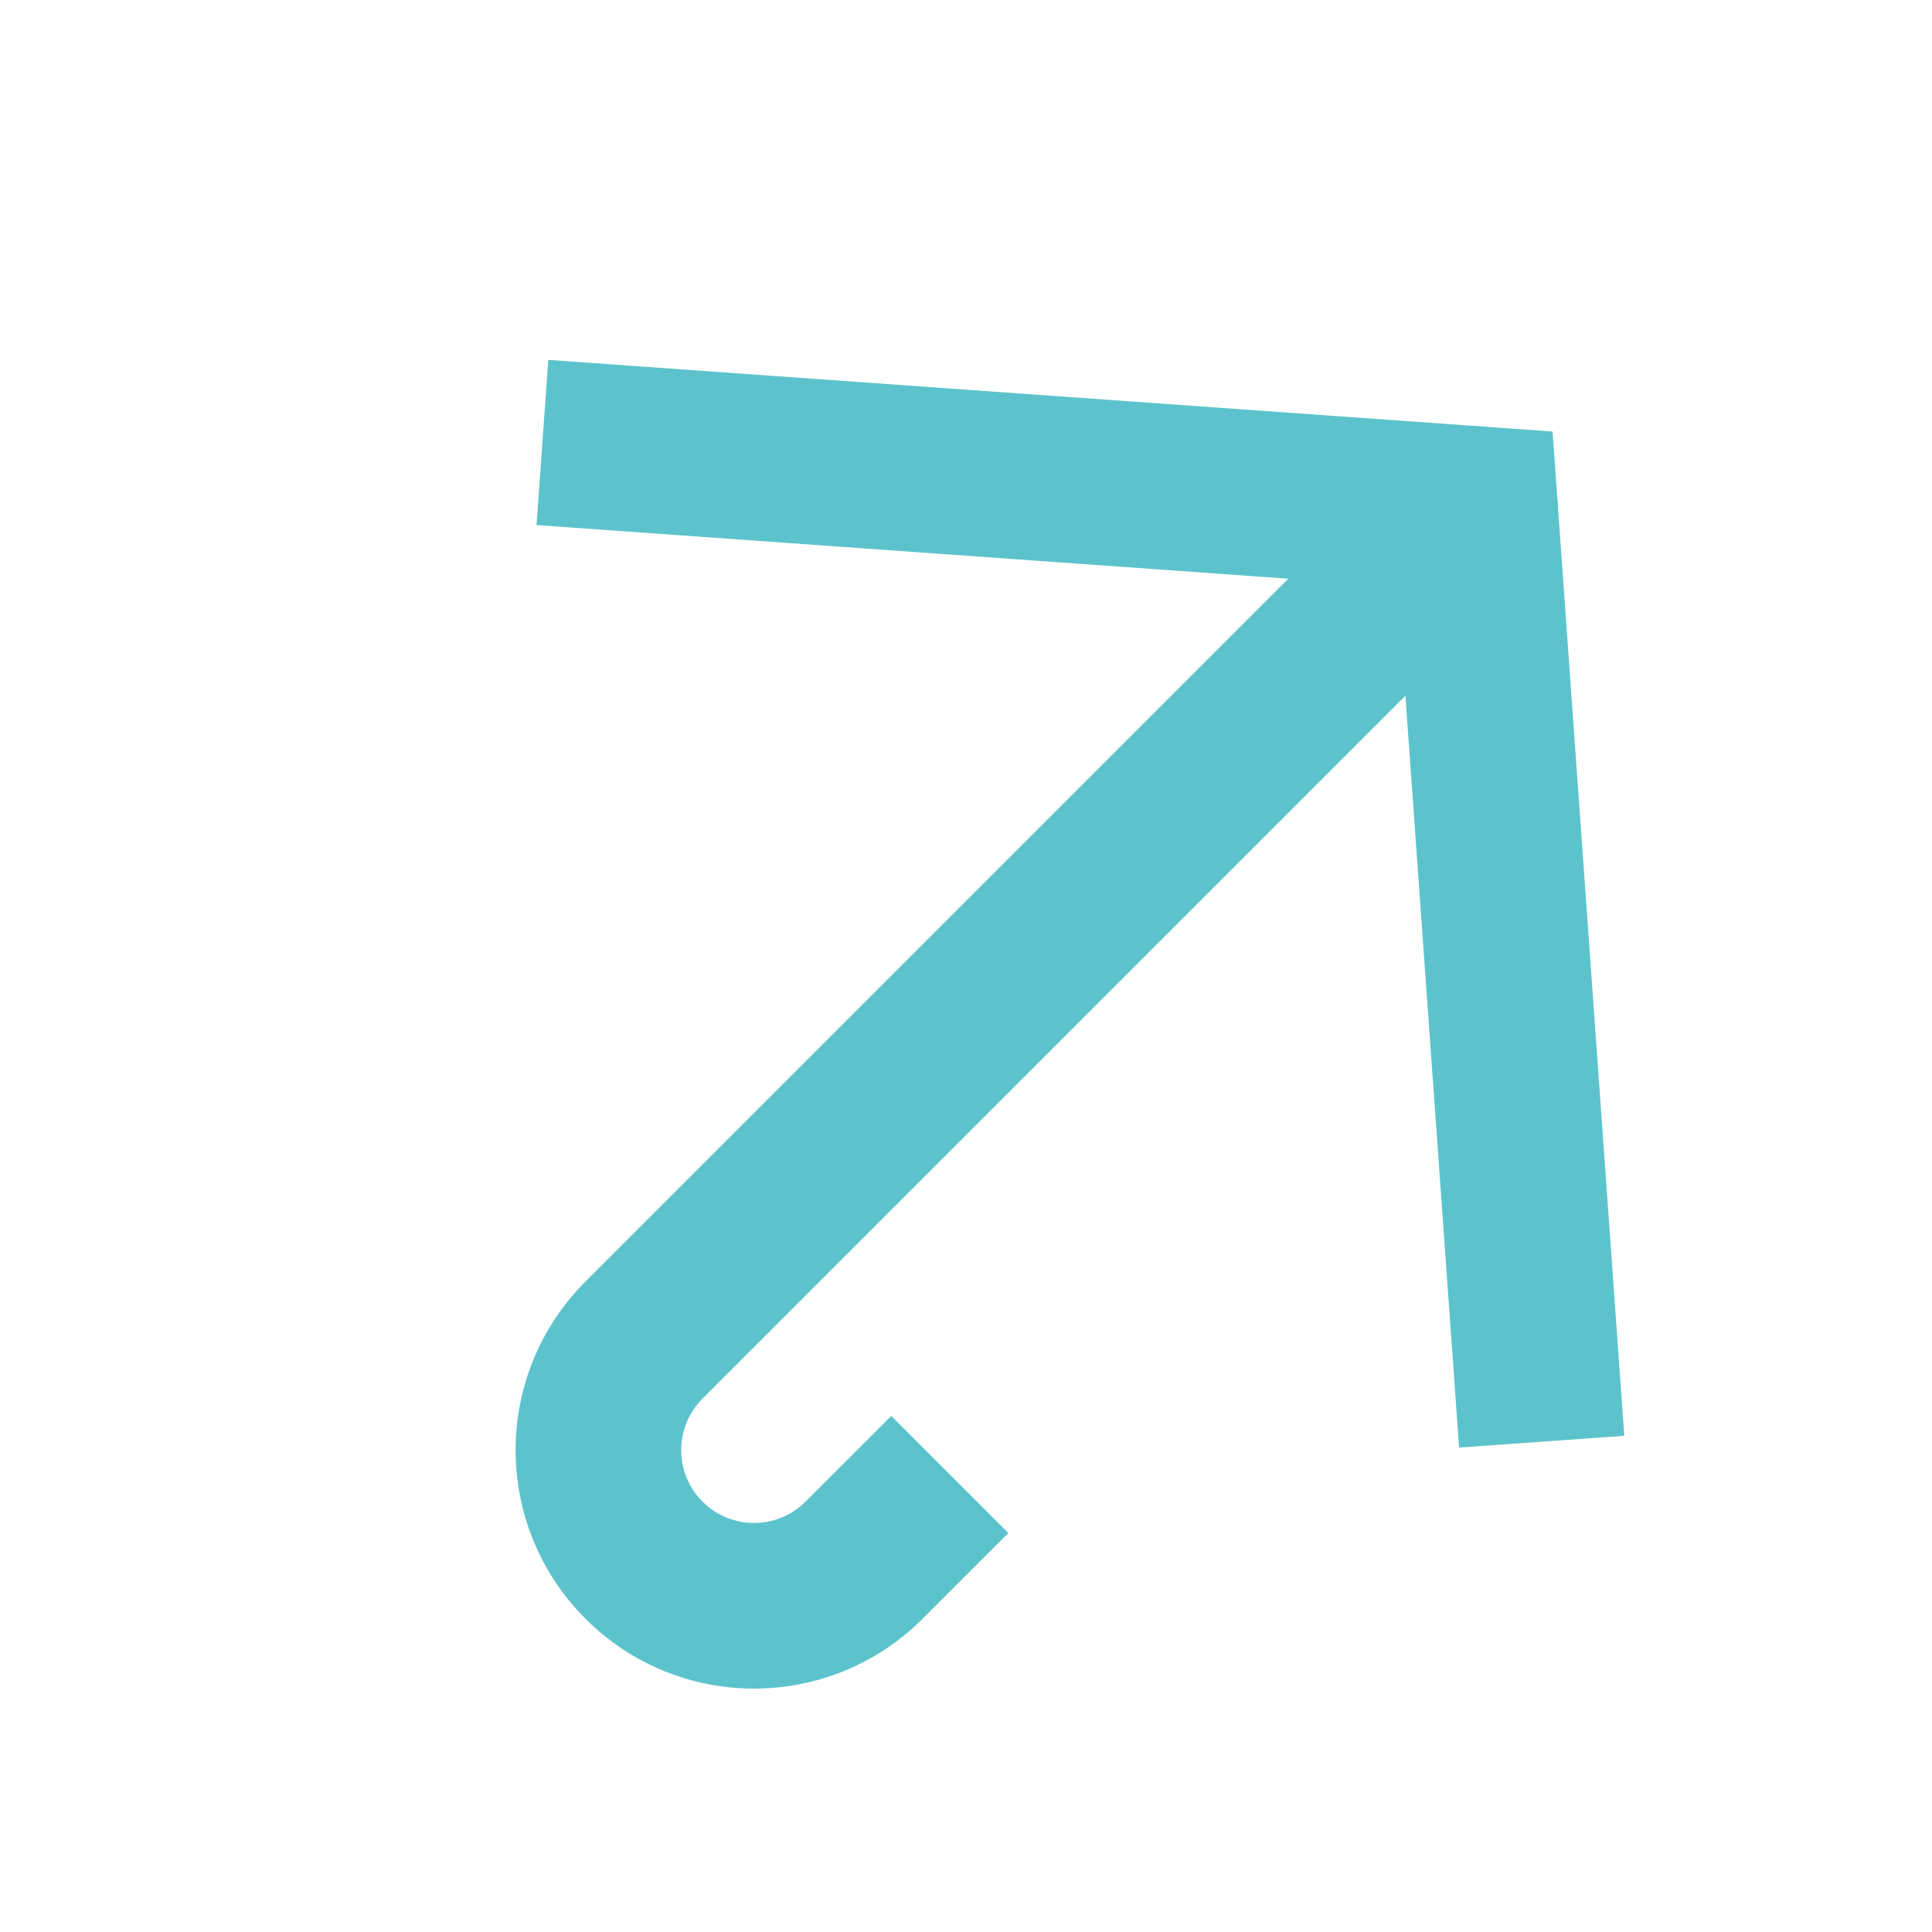 <svg width="28" height="28" viewBox="0 0 28 28" fill="none" xmlns="http://www.w3.org/2000/svg">
<path d="M9.058 6.498L21.378 7.377L22.258 19.697" stroke="#5cc3cc" stroke-width="2.4" stroke-linecap="square"/>
<path d="M22.226 8.226C22.695 7.757 22.695 6.998 22.226 6.529C21.757 6.06 20.997 6.06 20.529 6.529L22.226 8.226ZM13.765 23.066L14.614 22.218L12.917 20.521L12.068 21.369L13.765 23.066ZM20.529 6.529L9.319 17.739L11.016 19.436L22.226 8.226L20.529 6.529ZM9.319 17.739L8.485 18.573L10.182 20.27L11.016 19.436L9.319 17.739ZM13.371 23.46L13.765 23.066L12.068 21.369L11.674 21.763L13.371 23.46ZM8.485 23.46C9.834 24.81 12.022 24.81 13.371 23.46L11.674 21.763C11.262 22.175 10.594 22.175 10.182 21.763L8.485 23.46ZM8.485 18.573C7.135 19.923 7.135 22.111 8.485 23.46L10.182 21.763C9.769 21.351 9.769 20.683 10.182 20.27L8.485 18.573Z" fill="#5cc3cc"/>
</svg>
